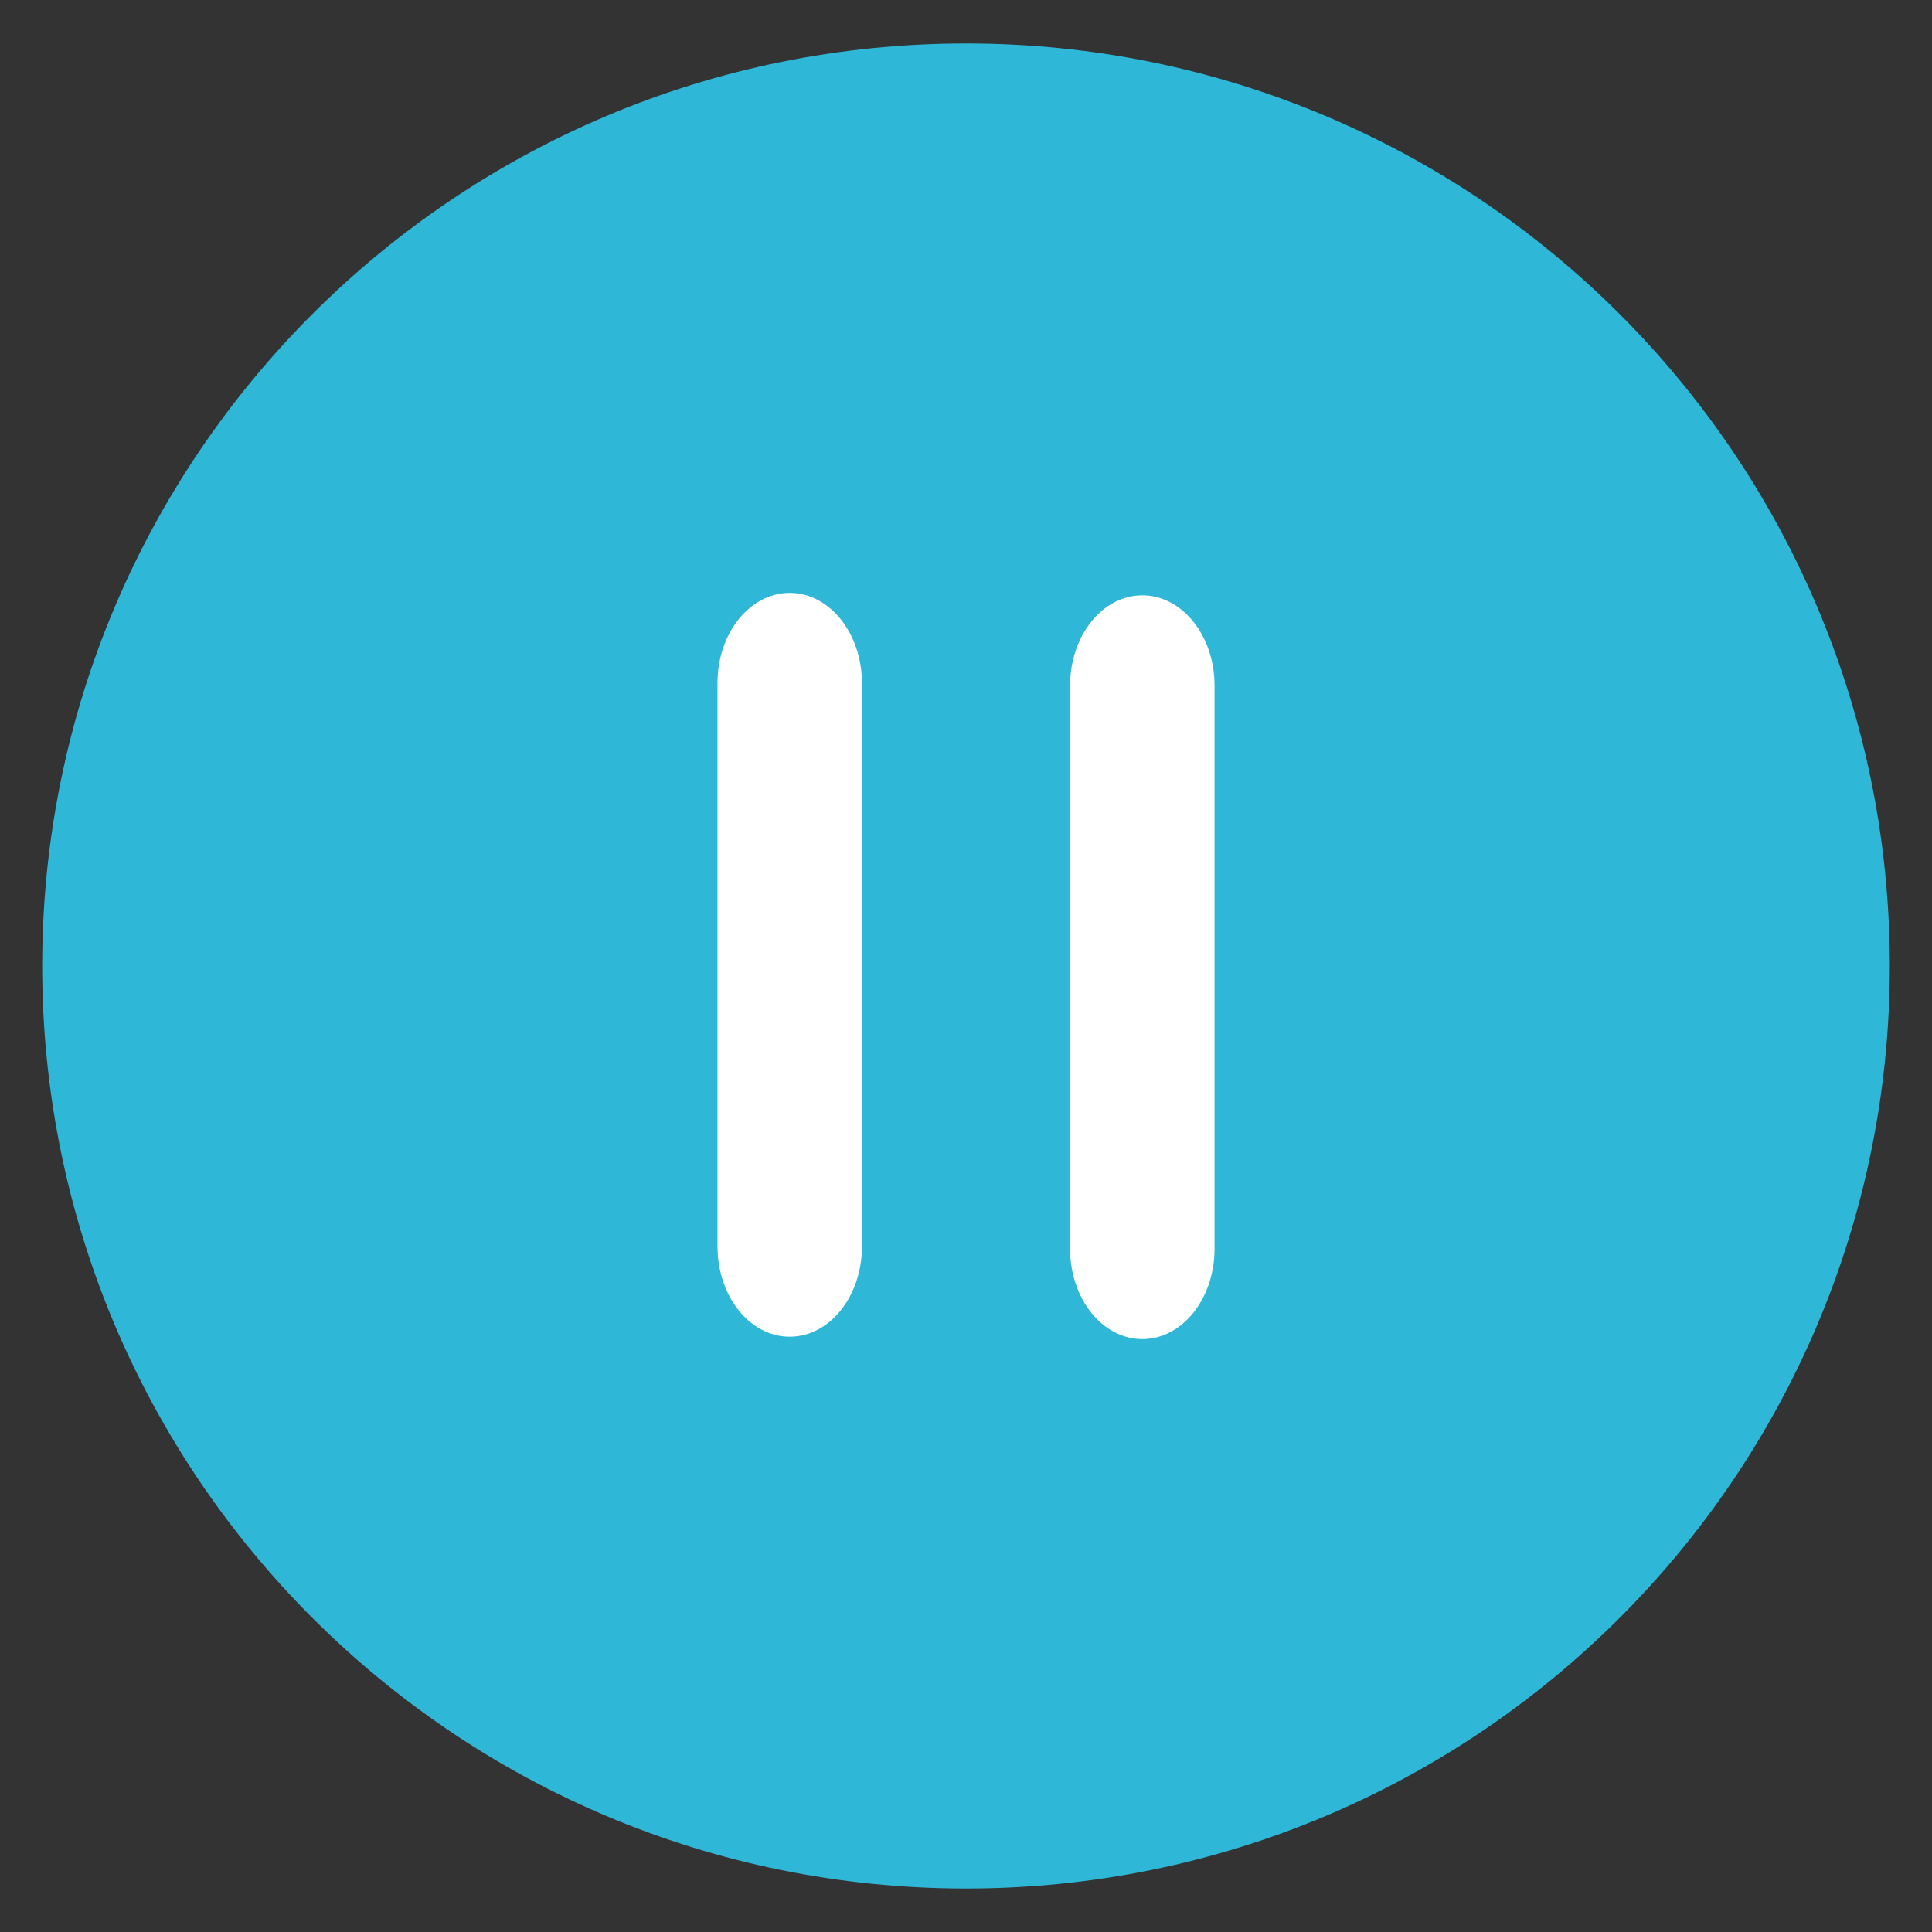 <?xml version="1.0" encoding="utf-8"?>
<!-- Generator: Adobe Illustrator 15.0.0, SVG Export Plug-In . SVG Version: 6.00 Build 0)  -->
<!DOCTYPE svg PUBLIC "-//W3C//DTD SVG 1.1//EN" "http://www.w3.org/Graphics/SVG/1.1/DTD/svg11.dtd">
<svg version="1.1" id="Layer_1" xmlns:x="http://ns.adobe.com/Extensibility/1.0/" xmlns:i="http://ns.adobe.com/AdobeIllustrator/10.0/" xmlns:graph="http://ns.adobe.com/Graphs/1.0/"
	 xmlns="http://www.w3.org/2000/svg" xmlns:xlink="http://www.w3.org/1999/xlink" x="0px" y="0px" width="50px" height="50px"
	 viewBox="0 0 50 50" enable-background="new 0 0 50 50" xml:space="preserve">
<rect x="0" y="0" width="50" height="50" fill="#333333" stroke="none"/>
<path display="none" fill="#2EB7D6" d="M23.662,19.661l-9.371-9.37l-2.522,2.522l9.371,9.371L23.662,19.661z M30.689,10.291
	l3.604,3.604L11.769,36.602l2.522,2.521l22.706-22.524l3.604,3.604v-9.911L30.689,10.291L30.689,10.291z M31.23,27.23l-2.522,2.521
	l5.586,5.586l-3.604,3.604h9.912v-9.91l-3.604,3.604L31.23,27.23z"/>
<path display="none" fill="#898989" d="M18.127,33.986c-2.699-2.172-4.426-5.5-4.426-9.233c0-5.519,3.779-10.144,8.887-11.462
	v-3.053c-6.761,1.373-11.85,7.35-11.85,14.515c0,4.427,1.944,8.397,5.022,11.112C18.146,38.084,19.626,35.122,18.127,33.986z
	 M35.215,13.533c-1.518-1.37-3.738,0.853-2.281,1.953c2.724,2.17,4.467,5.515,4.467,9.267c0,5.521-3.778,10.146-8.887,11.461v3.054
	c6.762-1.373,11.85-7.349,11.85-14.515C40.363,20.266,38.367,16.249,35.215,13.533z M23.897,15.85l4.821-2.887
	c0.702-0.421,0.703-1.104,0.005-1.527l-4.867-2.944c-0.699-0.424-1.265-0.104-1.261,0.714l0.026,5.925
	C22.624,15.947,23.195,16.271,23.897,15.85z M27.246,33.671l-4.866,2.944c-0.7,0.424-0.698,1.107,0.004,1.527l4.821,2.887
	c0.701,0.421,1.273,0.099,1.277-0.721l0.024-5.925C28.511,33.566,27.945,33.248,27.246,33.671z"/>
<path display="none" fill="#7F7F7F" d="M7.678,8.303v34.78l30.121-17.39L7.678,8.303z"/>
<path display="none" fill="#7F7F7F" d="M32.005,42.6H41V8.109h-8.995V42.6z"/>
<g display="none">
	<path display="inline" fill="#FFFFFF" d="M18.704,36.689V14.74l19.01,10.975L18.704,36.689z"/>
	<path display="inline" fill="#2EB7D6" d="M25,5.5C14.216,5.5,5.472,14.23,5.472,25c0,10.768,8.744,19.5,19.528,19.5
		c10.785,0,19.527-8.732,19.527-19.5C44.527,14.23,35.785,5.5,25,5.5z M19.546,32.611V16.68l14.922,7.967L19.546,32.611z"/>
</g>
<path fill="#2EB7D6" d="M25.001,1.125C11.797,1.125,1.092,11.813,1.092,25c0,13.184,10.705,23.875,23.909,23.875
	c13.204,0,23.907-10.691,23.907-23.875C48.908,11.813,38.205,1.125,25.001,1.125z M18.323,34.319V14.813"/>
<g display="none">
	<g display="inline">
		<path fill="#898989" d="M26.018,11.237l-8.655,8.058c-0.211,0.124-0.449,0.188-0.693,0.188h-5.401
			c-0.754,0-1.365,0.611-1.365,1.366v8.303c0,0.752,0.611,1.363,1.365,1.363h5.401c0.244,0,0.482,0.064,0.693,0.188l8.655,8.058
			c0.91,0.536,2.058-0.121,2.058-1.176V12.414C28.074,11.358,26.928,10.702,26.018,11.237z M33.428,17.077
			c-0.254-0.253-0.664-0.253-0.918,0c-0.254,0.255-0.254,0.664,0,0.918c4.049,4.049,4.049,10.638,0,14.687
			c-0.254,0.254-0.254,0.664,0,0.918c0.127,0.127,0.293,0.189,0.459,0.189s0.332-0.063,0.459-0.189
			C37.982,29.045,37.982,21.633,33.428,17.077z M31.131,19.024c-0.256-0.253-0.664-0.253-0.92,0c-0.252,0.254-0.252,0.664,0,0.918
			c2.789,2.789,2.789,7.328,0,10.117c-0.252,0.252-0.252,0.662,0,0.916c0.127,0.127,0.295,0.19,0.459,0.19
			c0.166,0,0.332-0.063,0.461-0.19C34.424,27.68,34.424,22.319,31.131,19.024z M35.334,13.833c-0.256-0.254-0.664-0.254-0.92,0
			c-0.252,0.254-0.252,0.663,0,0.918c2.828,2.826,4.385,6.581,4.385,10.573s-1.557,7.748-4.385,10.574
			c-0.252,0.254-0.252,0.664,0,0.916c0.127,0.129,0.295,0.191,0.459,0.191c0.166,0,0.332-0.063,0.461-0.191
			c3.07-3.069,4.764-7.149,4.764-11.49C40.098,20.985,38.404,16.904,35.334,13.833z"/>
	</g>
</g>
<g display="none">
	<g display="inline">
		<path fill="#898989" d="M26.018,11.237l-8.655,8.058c-0.211,0.124-0.449,0.188-0.693,0.188h-5.401
			c-0.754,0-1.365,0.611-1.365,1.366v8.303c0,0.752,0.611,1.363,1.365,1.363h5.401c0.244,0,0.482,0.064,0.693,0.188l8.655,8.058
			c0.91,0.536,2.058-0.121,2.058-1.176V12.414C28.074,11.358,26.928,10.702,26.018,11.237z M31.131,19.024
			c-0.256-0.253-0.664-0.253-0.92,0c-0.252,0.254-0.252,0.664,0,0.918c2.789,2.789,2.789,7.328,0,10.117
			c-0.252,0.252-0.252,0.662,0,0.916c0.127,0.127,0.295,0.19,0.459,0.19c0.166,0,0.332-0.063,0.461-0.19
			C34.424,27.68,34.424,22.319,31.131,19.024z"/>
	</g>
</g>
<rect x="23.747" y="3.361" transform="matrix(-0.567 0.824 -0.824 -0.567 59.669 18.796)" display="none" fill="#898989" width="2.3" height="43.427"/>
<path display="none" fill="#898989" d="M26.333,44.719c-0.604,0-1.189-0.219-1.644-0.617c-1.717-1.502-3.373-2.912-4.833-4.158
	l-0.007-0.006c-4.282-3.649-7.98-6.802-10.554-9.903C6.419,26.561,5.08,23.271,5.08,19.676c0-3.493,1.197-6.715,3.372-9.073
	c2.201-2.387,5.22-3.701,8.502-3.701c2.454,0,4.701,0.776,6.679,2.306c0.998,0.772,1.903,1.717,2.7,2.819
	c0.797-1.102,1.702-2.047,2.7-2.819c1.978-1.53,4.226-2.306,6.679-2.306c3.282,0,6.302,1.314,8.502,3.701
	c2.175,2.358,3.372,5.581,3.372,9.073c0,3.595-1.34,6.885-4.216,10.355c-2.572,3.104-6.271,6.256-10.552,9.906
	c-1.465,1.246-3.121,2.658-4.844,4.164C27.521,44.5,26.938,44.719,26.333,44.719z M16.954,9.391c-2.579,0-4.949,1.029-6.672,2.898
	C8.533,14.187,7.57,16.81,7.57,19.676c0,3.023,1.124,5.728,3.643,8.768c2.435,2.938,6.057,6.024,10.25,9.601l0.008,0.006
	c1.466,1.249,3.128,2.665,4.859,4.179c1.738-1.515,3.404-2.935,4.873-4.185c4.193-3.575,7.814-6.662,10.25-9.601
	c2.52-3.04,3.645-5.743,3.645-8.768c0-2.866-0.965-5.489-2.714-7.386c-1.724-1.869-4.093-2.898-6.672-2.898
	c-1.889,0-3.624,0.601-5.155,1.785c-1.365,1.056-2.314,2.391-2.873,3.325c-0.287,0.48-0.791,0.767-1.351,0.767
	s-1.063-0.287-1.35-0.767c-0.558-0.934-1.507-2.269-2.873-3.325C20.578,9.992,18.843,9.391,16.954,9.391z"/>
<g display="none">
	<path display="inline" fill="#898989" d="M37.863,31.268c-2.53,0-4.787,1.205-6.23,3.069l-12.087-6.752
		c0.283-0.813,0.439-1.688,0.439-2.594c0-0.914-0.157-1.782-0.449-2.604l12.078-6.743c1.435,1.873,3.7,3.088,6.239,3.088
		c4.332,0,7.867-3.526,7.867-7.866c0-4.34-3.527-7.866-7.867-7.866s-7.865,3.526-7.865,7.866c0,0.914,0.156,1.791,0.447,2.604
		l-12.068,6.742c-1.435-1.882-3.7-3.088-6.24-3.088c-4.331,0-7.866,3.527-7.866,7.867c0,4.339,3.536,7.866,7.875,7.866
		c2.539,0,4.805-1.215,6.249-3.099l12.079,6.752c-0.292,0.822-0.457,1.71-0.457,2.621c0,4.332,3.526,7.867,7.866,7.867
		s7.865-3.526,7.865-7.867C45.738,34.792,42.203,31.268,37.863,31.268z M37.863,5.476c2.979,0,5.4,2.421,5.4,5.399
		s-2.423,5.399-5.4,5.399c-2.979,0-5.398-2.421-5.398-5.399S34.895,5.476,37.863,5.476z M12.136,30.391
		c-2.979,0-5.4-2.422-5.4-5.398c0-2.979,2.421-5.4,5.4-5.4c2.979,0,5.399,2.421,5.399,5.4
		C17.536,27.969,15.105,30.391,12.136,30.391z M37.863,44.523c-2.979,0-5.398-2.42-5.398-5.398s2.421-5.398,5.398-5.398
		c2.979,0,5.4,2.42,5.4,5.398S40.842,44.523,37.863,44.523z"/>
</g>
<g display="none">
	<g display="inline">
		<g>
			<path fill="#898989" d="M12.095,13.597h25.366c1.406,0,2.545-0.253,2.545-1.652c0-1.398-1.139-1.733-2.545-1.733H12.095
				c-1.405,0-2.545,0.335-2.545,1.733C9.55,13.344,10.689,13.597,12.095,13.597z M38.01,20.58H11.991
				c-1.404,0-2.544,0.259-2.544,1.657c0,1.399,1.14,1.644,2.544,1.644H38.01c1.404,0,2.543-0.244,2.543-1.644
				C40.553,20.839,39.414,20.58,38.01,20.58z M19.326,30.805h-7.335c-1.404,0-2.544,0.395-2.544,1.793s1.14,1.68,2.544,1.68h7.335
				c1.405,0,2.544-0.28,2.544-1.68S20.731,30.805,19.326,30.805z"/>
		</g>
	</g>
	<g display="inline">
		<g>
			<path fill="#898989" d="M33.707,26.699c-1.398,0-1.732,0.49-1.732,1.094v10.902c0,0.604,0.334,1.094,1.732,1.094
				s1.652-0.488,1.652-1.094V27.793C35.359,27.189,35.105,26.699,33.707,26.699z"/>
		</g>
	</g>
	<g display="inline">
		<g>
			<path fill="#898989" d="M39.118,31.551H28.216c-0.604,0-1.094,0.254-1.094,1.654c0,1.398,0.489,1.732,1.094,1.732h10.902
				c0.604,0,1.094-0.334,1.094-1.732C40.212,31.805,39.723,31.551,39.118,31.551z"/>
		</g>
	</g>
</g>
<path display="none" fill="#898989" d="M13.797,19.377L25,30.623l11.203-11.246H13.797z"/>
<g>
	<path fill="#FFFFFF" d="M31.432,32.322c0,1.289-0.836,2.334-1.869,2.334l0,0c-1.033,0-1.869-1.045-1.869-2.334V17.74
		c0-1.289,0.836-2.333,1.869-2.333l0,0c1.033,0,1.869,1.044,1.869,2.333V32.322z"/>
	<path fill="#FFFFFF" d="M22.307,32.26c0,1.289-0.837,2.334-1.869,2.334l0,0c-1.034,0-1.869-1.045-1.869-2.334V17.677
		c0-1.289,0.835-2.333,1.869-2.333l0,0c1.032,0,1.869,1.044,1.869,2.333V32.26z"/>
</g>
</svg>
